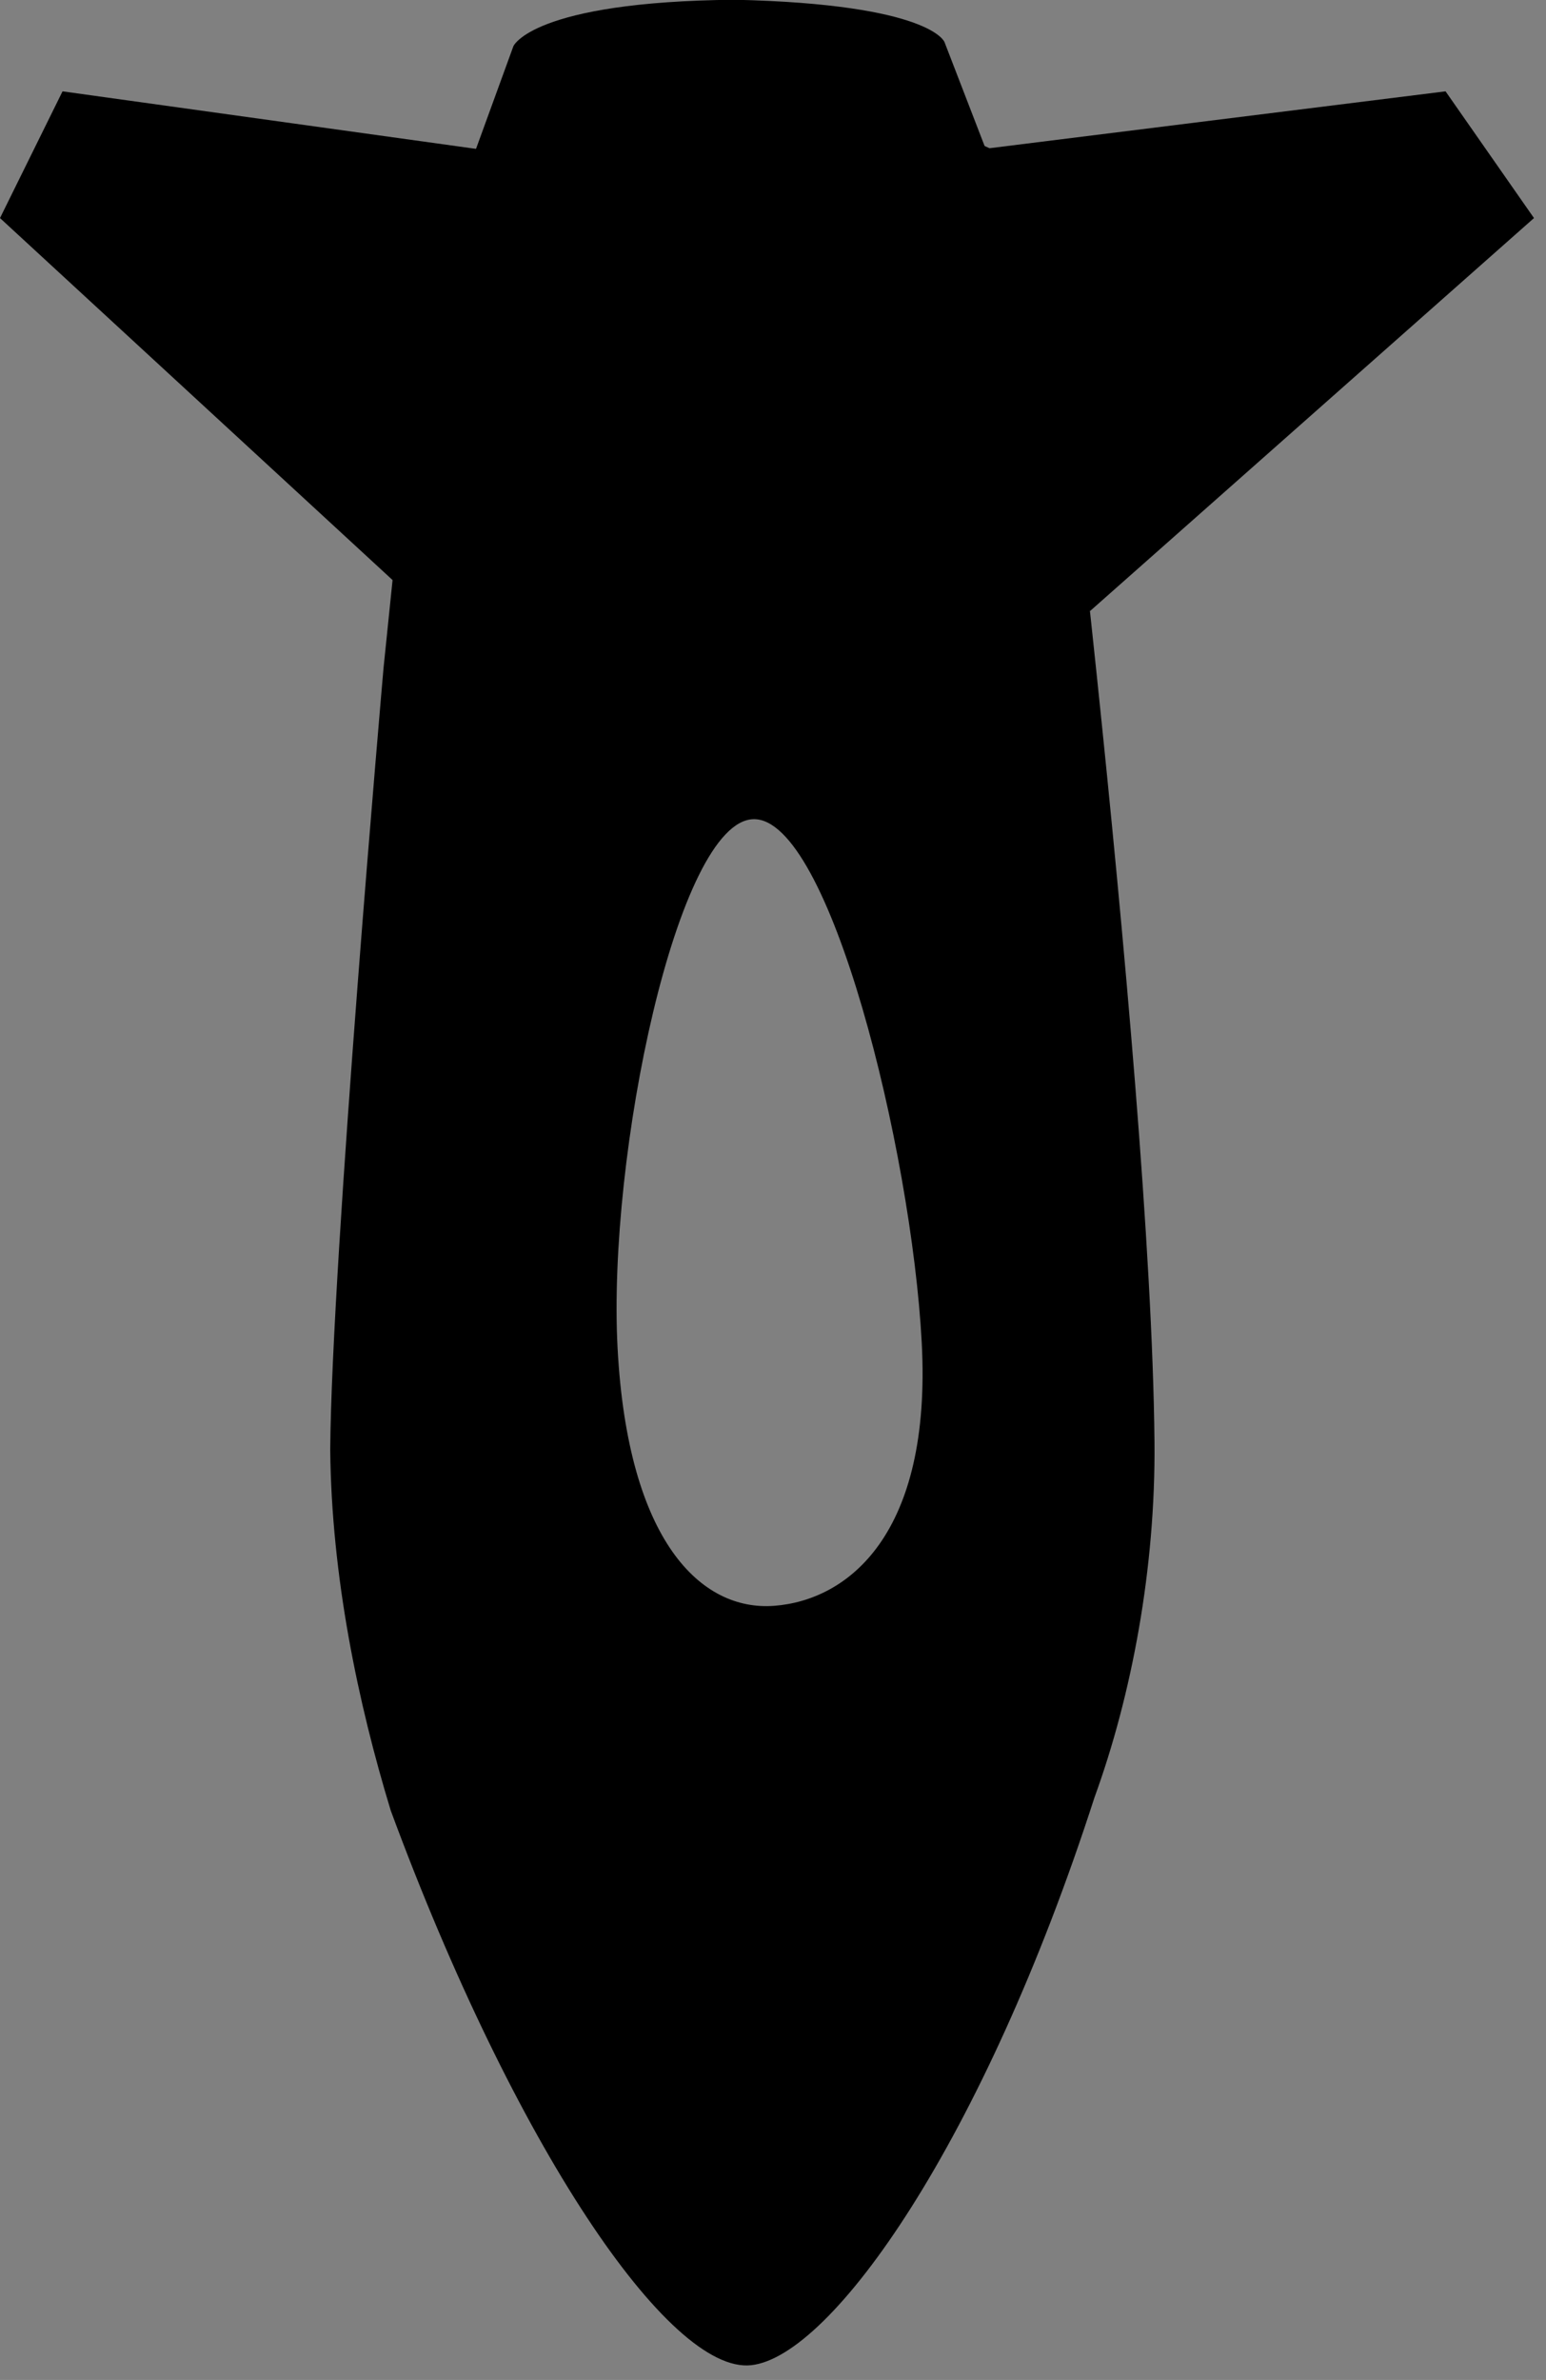 <?xml version="1.0" encoding="UTF-8" standalone="no"?>
<!DOCTYPE svg PUBLIC "-//W3C//DTD SVG 1.1//EN" "http://www.w3.org/Graphics/SVG/1.1/DTD/svg11.dtd">
<!-- Created with Vectornator (http://vectornator.io/) -->
<svg height="104.828mm" stroke-miterlimit="10" style="fill-rule:nonzero;clip-rule:evenodd;stroke-linecap:round;stroke-linejoin:round;" version="1.1" viewBox="0 0 193.082 297.187" width="68.106mm" xml:space="preserve" xmlns="http://www.w3.org/2000/svg" xmlns:xlink="http://www.w3.org/1999/xlink">
<rect x="0" y="0" width="193.082" height="297.187" fill="#808080" stroke="none"/>
<defs/>
<clipPath id="ArtboardFrame">
<rect height="297.187" width="193.082" x="0" y="0"/>
</clipPath>
<g clip-path="url(#ArtboardFrame)" id="Layer-1">
<g opacity="1">
<g opacity="1">
<path d="M64.115 5.775L54.855 31.206L127.707 30.509L117.962 5.26C117.962 5.26 116.333 0.524 91.777-0.033C66.437 0.209 64.115 5.775 64.115 5.775Z" fill="#000000" fill-rule="nonzero" opacity="1" stroke="none"/>
<path d="M7.81 11.405L62.88 19.065L50.87 74.129L0 27.229L7.81 11.405ZM180.537 11.405L123.578 18.508L136.125 76.312L191.581 27.229L180.537 11.405Z" fill="#000000" fill-rule="nonzero" opacity="1" stroke="none"/>
<path d="M93.812 295.343C103.908 294.252 122.846 267.347 136.691 224.449C141.321 211.734 144.337 195.866 144.185 180.029C143.73 132.516 130.015 23.359 130.015 23.359C130.015 23.359 128.461 21.697 126.851 20.463C123.237 17.694 114.922 14 91.914 14.22C58.655 14.539 53.995 24.087 53.995 24.087C53.995 24.087 52.505 38.588 50.982 53.411C49.459 68.235 47.903 83.381 47.903 83.381C47.903 83.381 41.417 157.265 41.242 181.014C41.393 196.851 44.712 212.659 48.8 226.082C64.248 267.908 83.544 296.453 93.812 295.343ZM94.11 102.291C103.605 102.1 113.823 143.521 115.114 167.606C116.406 191.691 105.841 199.824 96.69 200.518C87.538 201.212 78.423 192.454 77.132 168.369C75.841 144.284 84.614 102.482 94.11 102.291Z" fill="#000" fill-rule="nonzero" opacity="1" stroke="none"/>
</g>
<g opacity="1">
<path d="M370.48 188.546C374.201 161.692 399.186 140.821 399.186 140.821C399.186 140.821 423.154 161.467 425.766 188.451C425.996 192.143 423.601 198.234 423.601 198.234C423.601 198.234 426.838 196.7 429.77 191.465C432.443 186.693 433.141 184.293 433.207 181.126C433.957 144.706 399.741 113.902 399.741 113.902C399.741 113.902 364.284 143.27 363.533 179.69C363.468 182.857 363.967 186.161 365.731 190.837C367.496 195.514 370.725 195.786 370.725 195.786C370.725 195.786 370.046 190.404 370.48 188.546Z" fill="#ffffff" fill-rule="nonzero" opacity="1" stroke="none"/>
<path d="M412.959 187.062C412.988 185.641 413.382 183.871 413.411 182.45C413.748 166.112 398.397 152.287 398.397 152.287C398.397 152.287 382.489 165.468 382.152 181.806C382.123 183.227 382.443 185.011 382.414 186.432C383.487 186.099 384.2 186.12 385.273 185.787C386.942 173.74 398.147 164.378 398.147 164.378C398.147 164.378 408.957 174.194 410.129 186.299C411.188 186.676 411.901 186.684 412.959 187.062Z" fill="#ffffff" fill-rule="nonzero" opacity="1" stroke="none"/>
</g>
</g>
</g>
</svg>

<!-- Update color by changing 'fill' parameters at rows [12, 13, 14]-->
